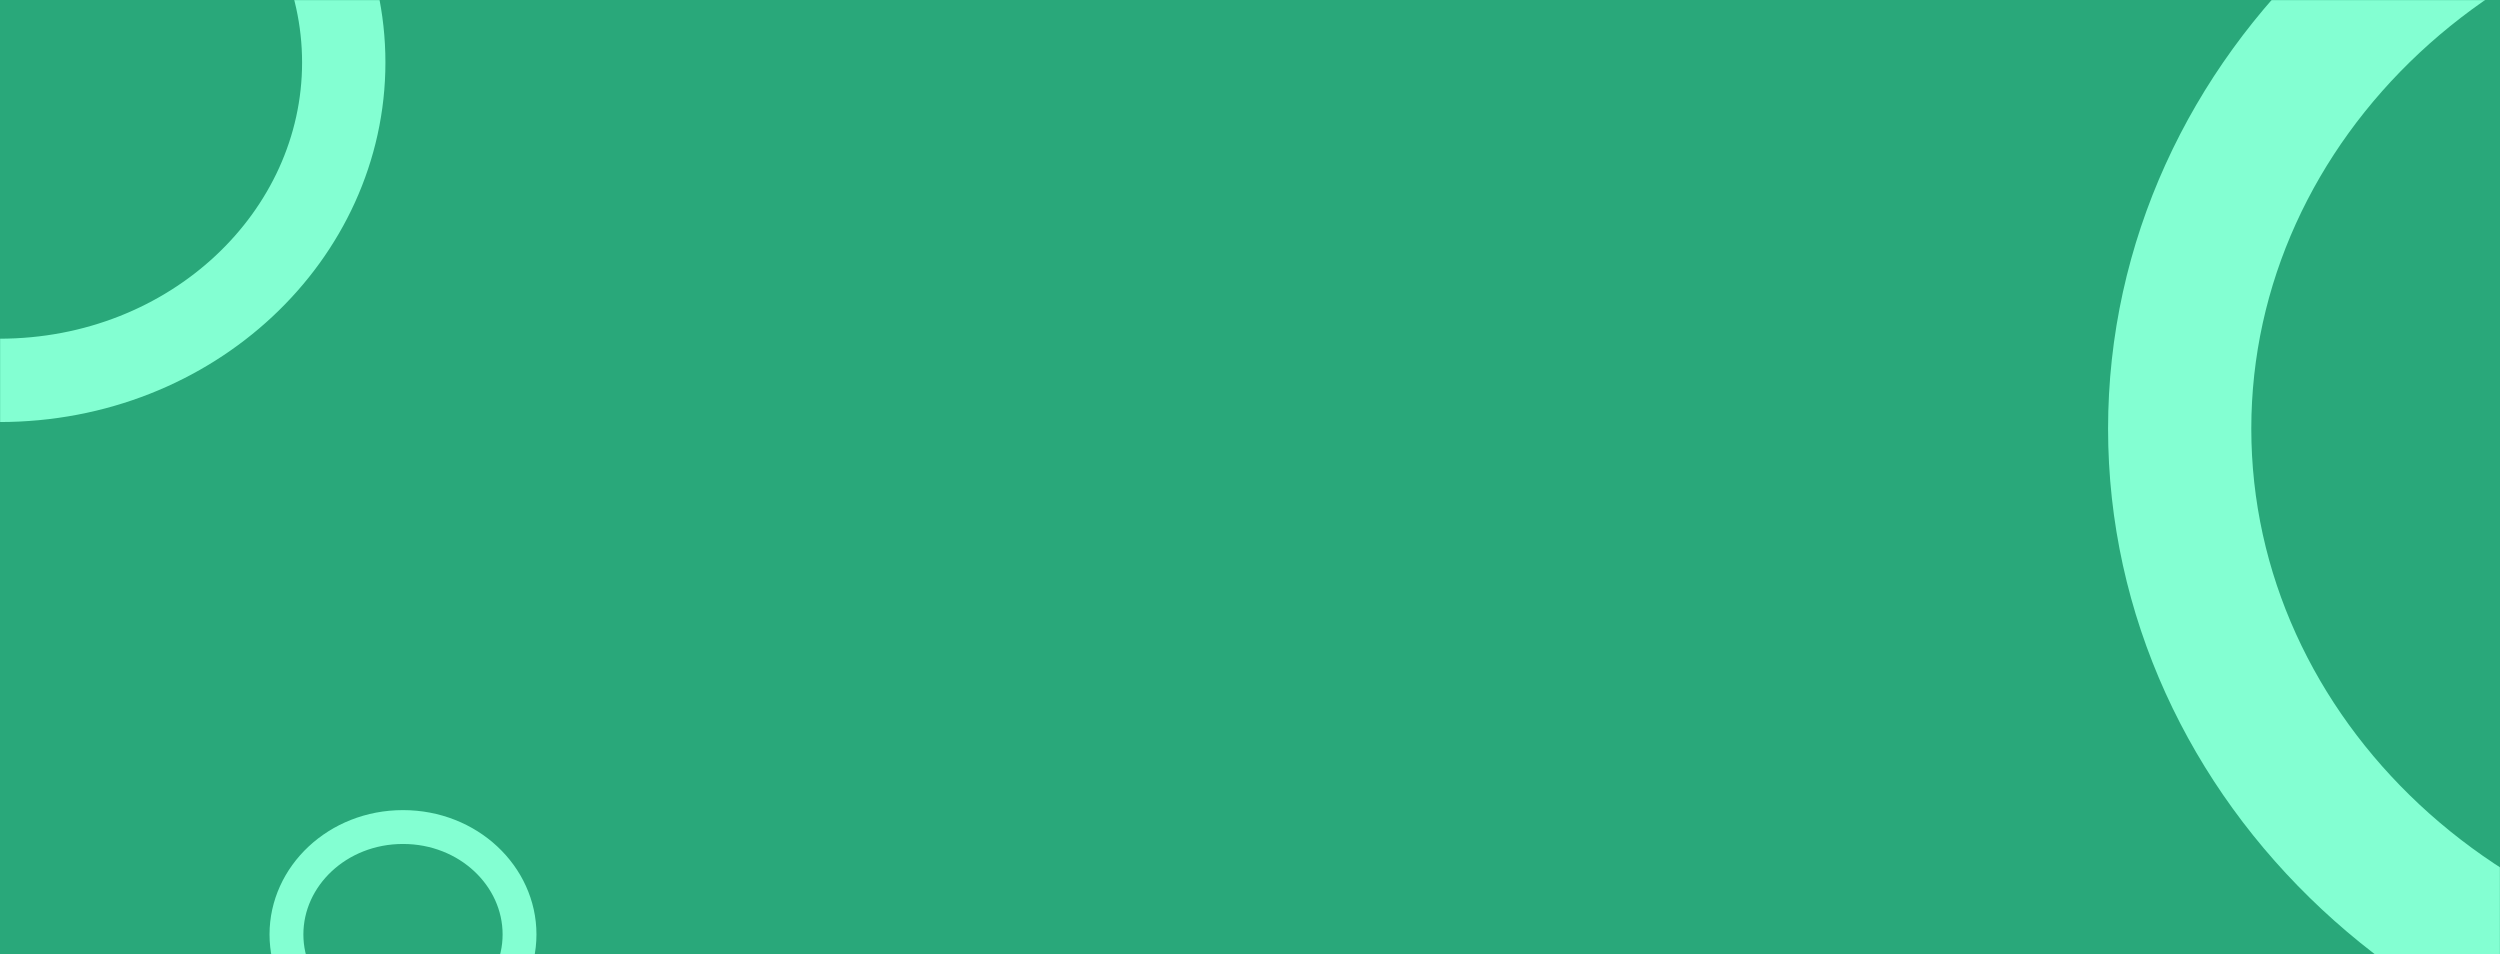 <svg width="1920" height="733" viewBox="0 0 1920 733" fill="none" xmlns="http://www.w3.org/2000/svg">
<path d="M0 0H1920V733H0V0Z" fill="#29A87A"/>
<mask id="mask0_34_4" style="mask-type:alpha" maskUnits="userSpaceOnUse" x="0" y="0" width="1920" height="733">
<path d="M0 0H1920V733H0V0Z" fill="url(#paint0_linear_34_4)"/>
</mask>
<g mask="url(#mask0_34_4)">
<path d="M264 47.966C264 180.705 147.76 292.122 -0.5 292.122C-148.76 292.122 -265 180.705 -265 47.966C-265 -84.773 -148.76 -196.189 -0.5 -196.189C147.76 -196.189 264 -84.773 264 47.966Z" stroke="#83FFD2" stroke-width="64"/>
<path d="M399 717.632C399 762.323 359.815 800.099 309.5 800.099C259.185 800.099 220 762.323 220 717.632C220 672.942 259.185 635.165 309.5 635.165C359.815 635.165 399 672.942 399 717.632Z" stroke="#83FFD2" stroke-width="26"/>
<path d="M2685 329.245C2685 583.568 2462.43 796.286 2179.5 796.286C1896.57 796.286 1674 583.568 1674 329.245C1674 74.921 1896.57 -137.797 2179.5 -137.797C2462.43 -137.797 2685 74.921 2685 329.245Z" stroke="#83FFD2" stroke-width="110"/>
</g>
<defs>
<linearGradient id="paint0_linear_34_4" x1="0" y1="0" x2="1866.29" y2="850.821" gradientUnits="userSpaceOnUse">
<stop stop-color="#0A1240"/>
<stop offset="1" stop-color="#043E42"/>
</linearGradient>
</defs>
</svg>
